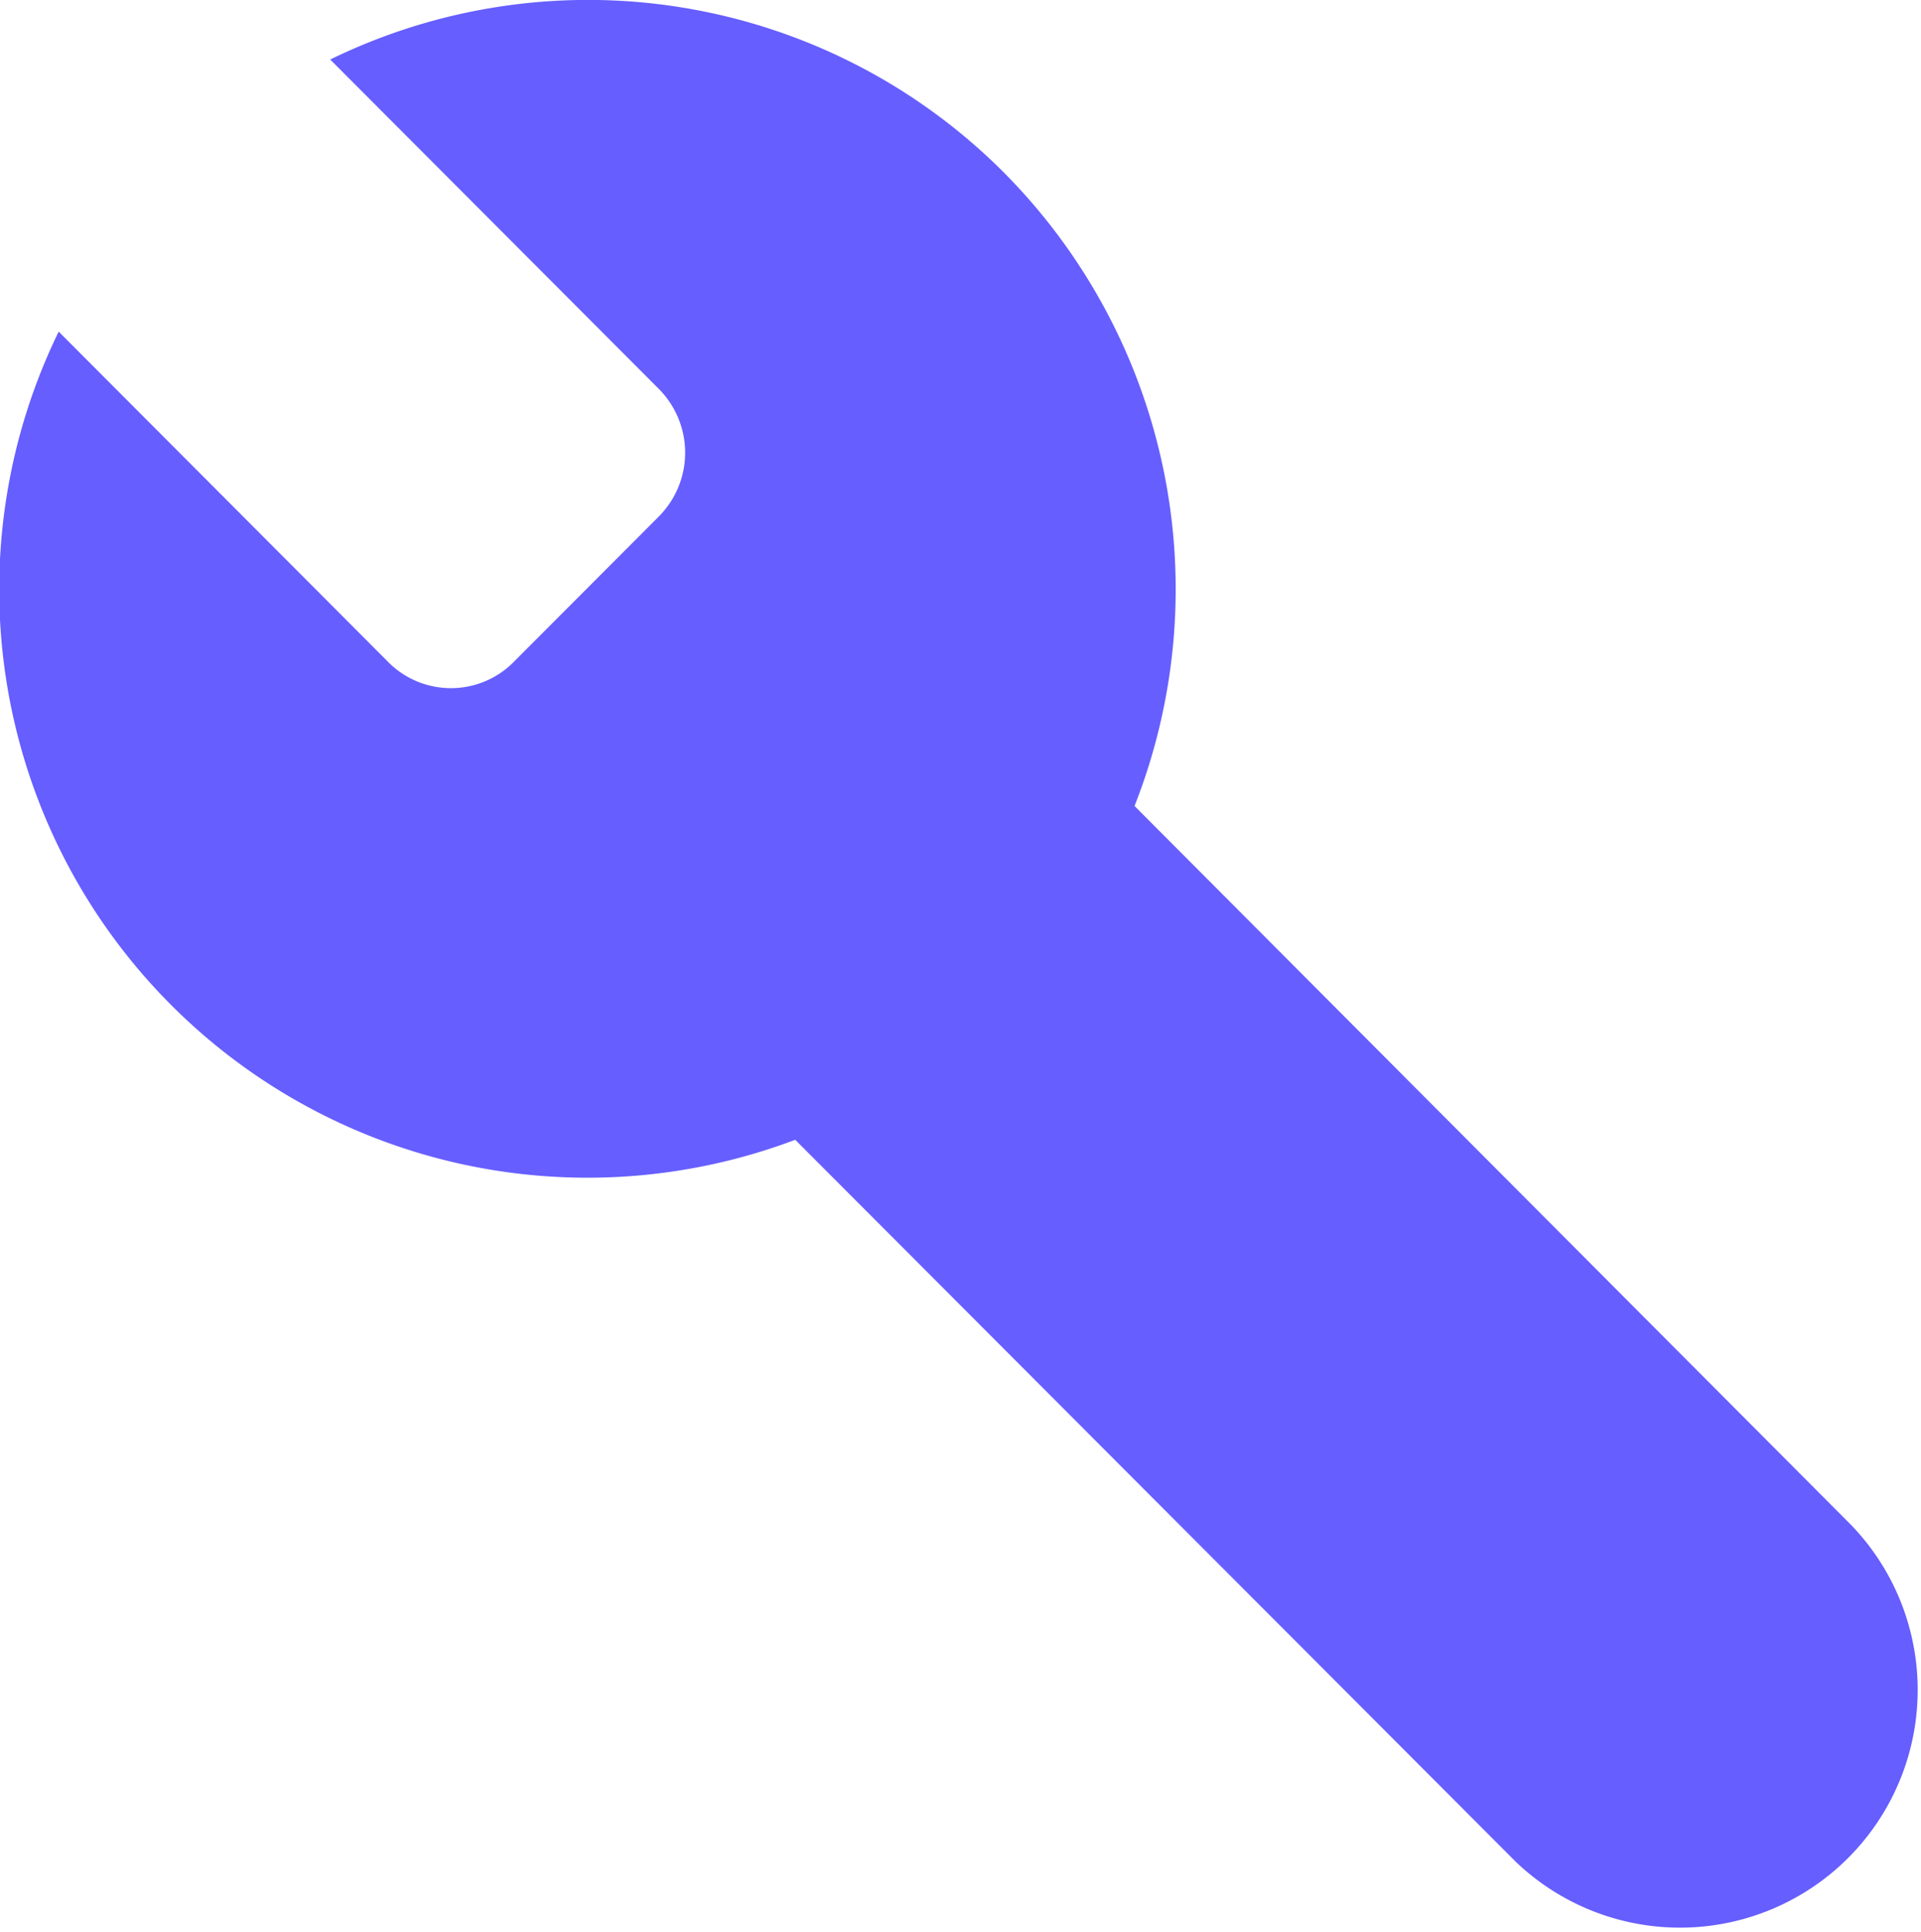 <svg xmlns="http://www.w3.org/2000/svg" width="18.395" height="18.497" viewBox="0 0 18.395 18.497"><defs><style>.a{fill:#665eff;}</style></defs><path class="a" d="M10.609,2.661A5.624,5.624,0,0,0,4.163,1.584L7.308,4.736a.866.866,0,0,1,0,1.225L5.93,7.342a.846.846,0,0,1-1.222,0L1.563,4.189a5.633,5.633,0,0,0,7.053,7.738l6.9,6.913a2.276,2.276,0,0,0,3.214-3.222L11.865,8.731a5.661,5.661,0,0,0-1.256-6.07Z" transform="translate(-1.001 -1.014)"/></svg>